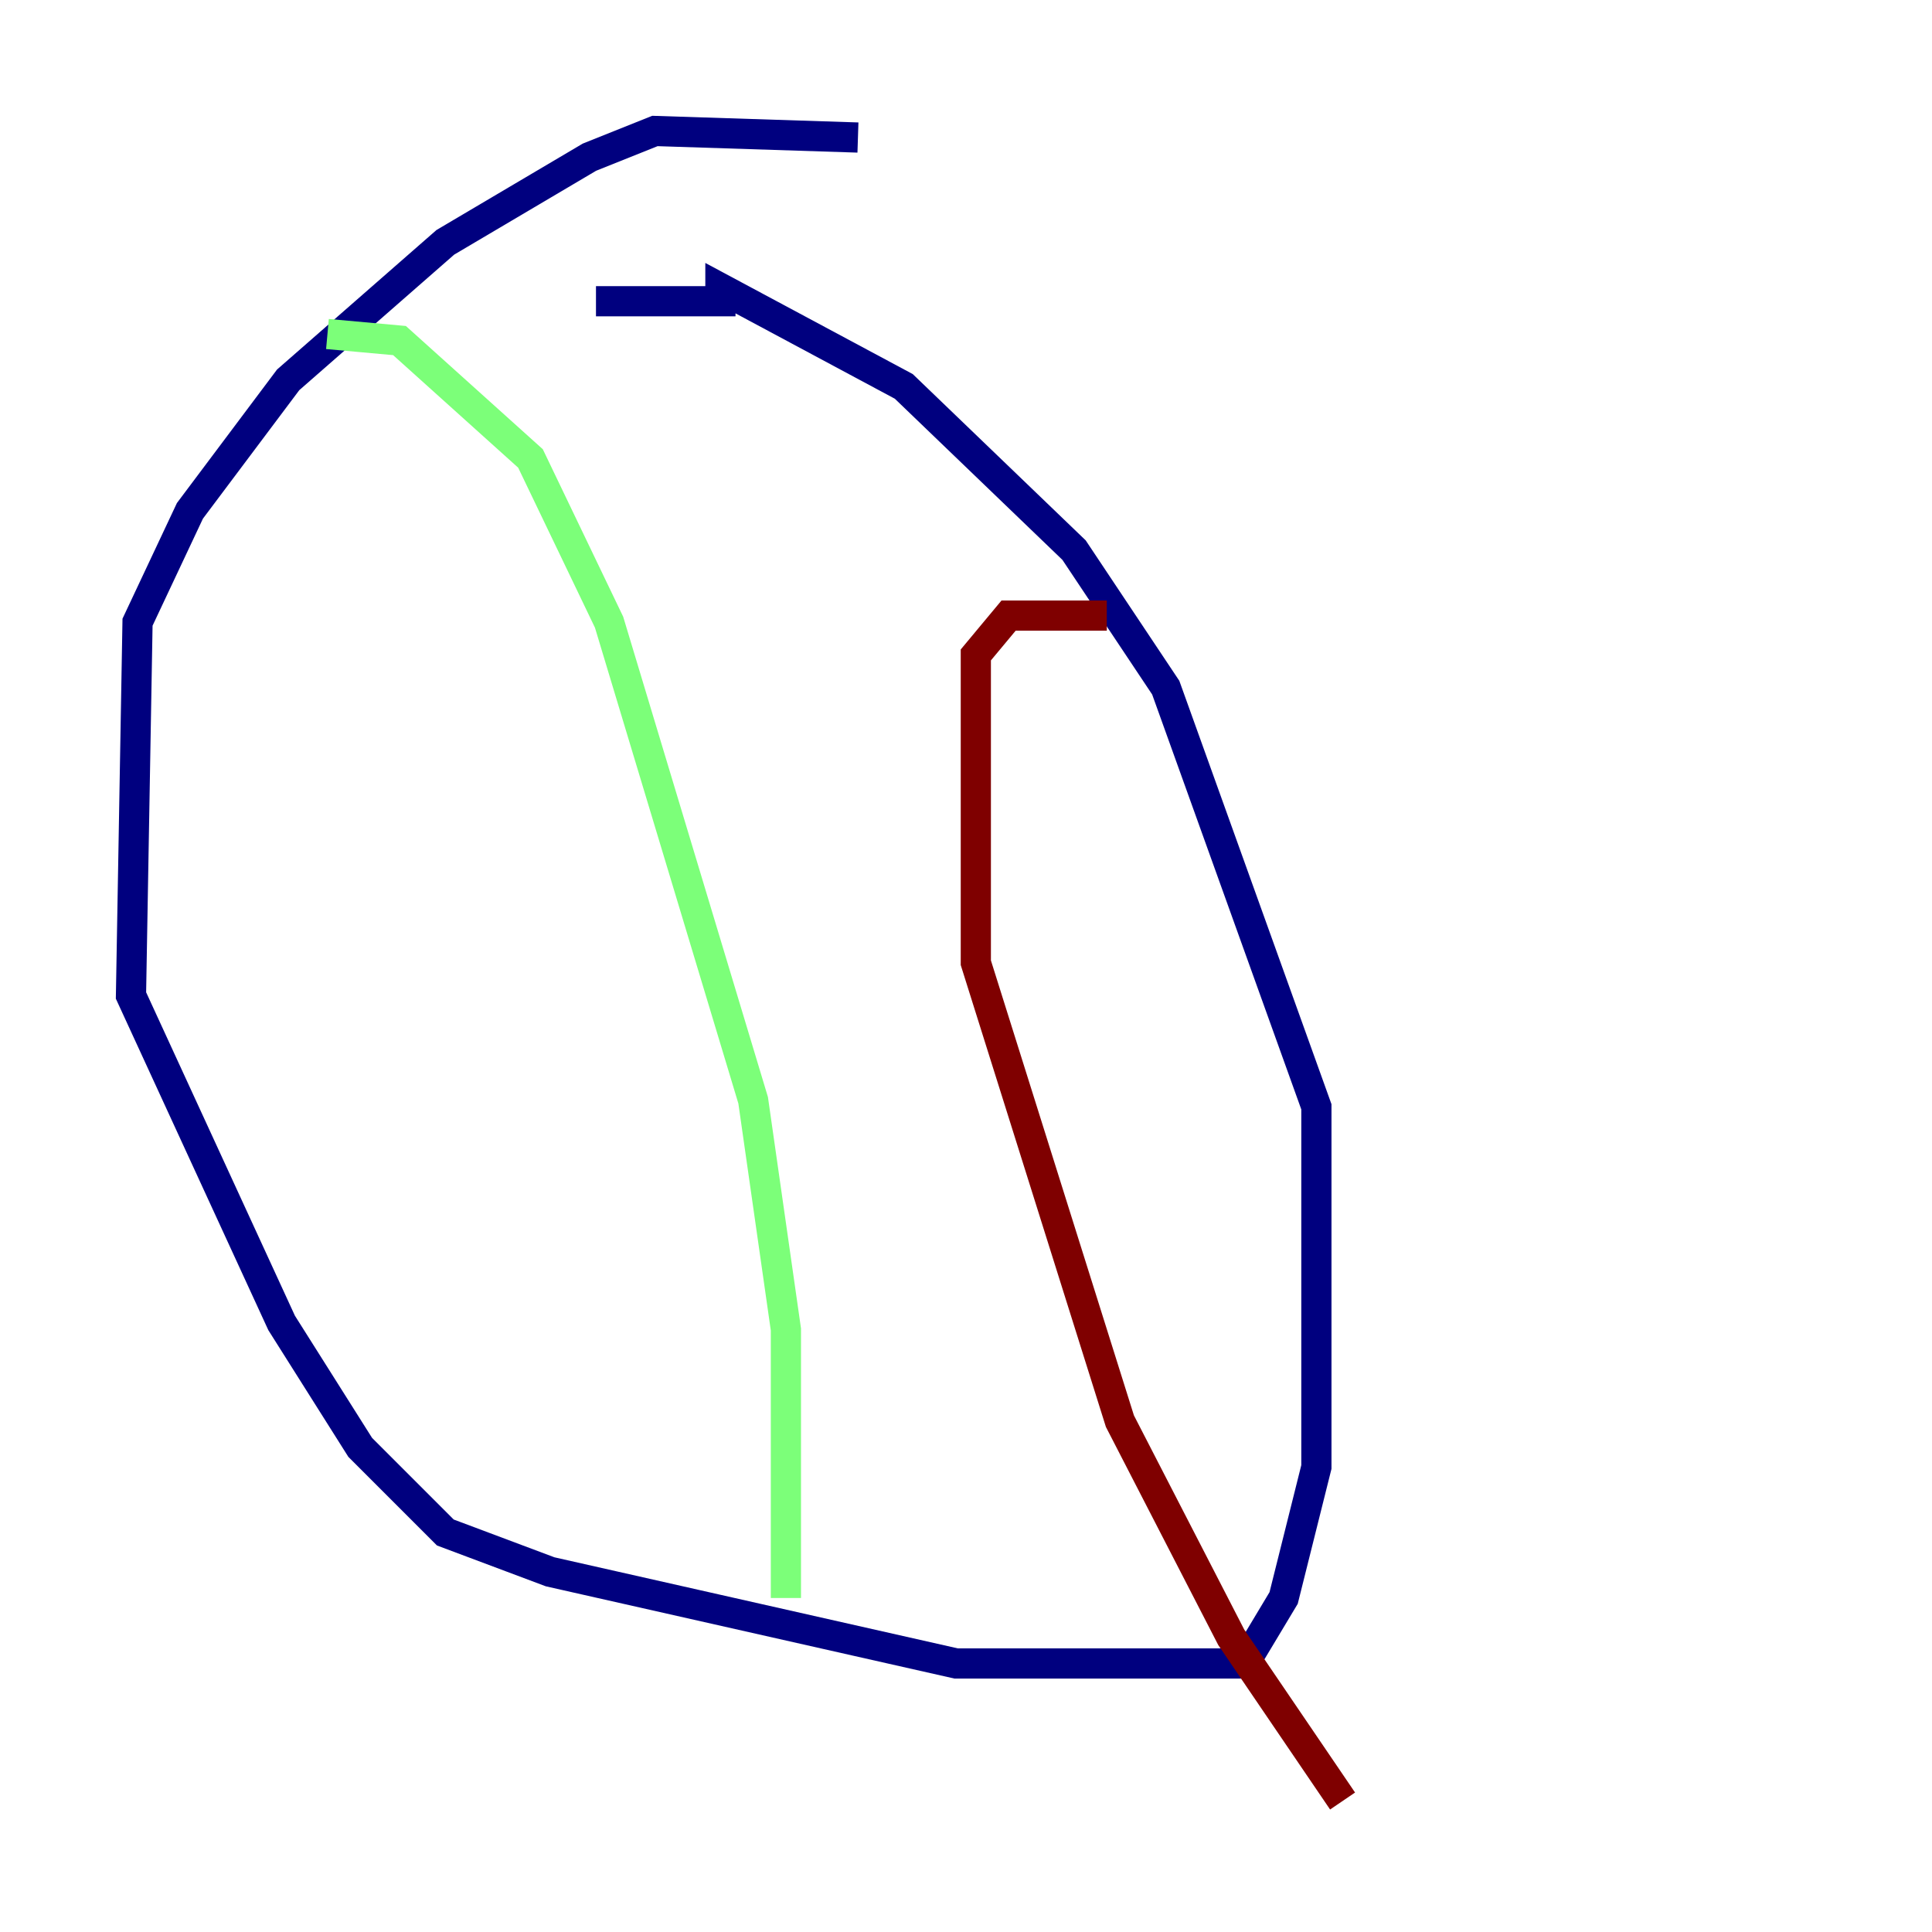 <?xml version="1.0" encoding="utf-8" ?>
<svg baseProfile="tiny" height="128" version="1.2" viewBox="0,0,128,128" width="128" xmlns="http://www.w3.org/2000/svg" xmlns:ev="http://www.w3.org/2001/xml-events" xmlns:xlink="http://www.w3.org/1999/xlink"><defs /><polyline fill="none" points="56.841,9.112 43.39,8.678 39.051,10.414 29.505,16.054 19.091,25.166 12.583,33.844 9.112,41.22 8.678,65.953 18.658,87.647 23.864,95.891 29.505,101.532 36.447,104.136 63.349,110.21 82.441,110.21 85.044,105.871 87.214,97.193 87.214,73.329 77.234,45.559 71.159,36.447 59.878,25.6 47.729,19.091 47.729,19.959 39.485,19.959" stroke="#00007f" stroke-width="2" /><polyline fill="none" points="21.695,22.129 26.468,22.563 35.146,30.373 40.352,41.22 49.898,72.895 52.068,88.081 52.068,105.871" stroke="#7cff79" stroke-width="2" /><polyline fill="none" points="73.329,40.786 66.82,40.786 64.651,43.39 64.651,63.783 74.197,94.156 81.573,108.475 88.949,119.322" stroke="#7f0000" stroke-width="2" /></svg>